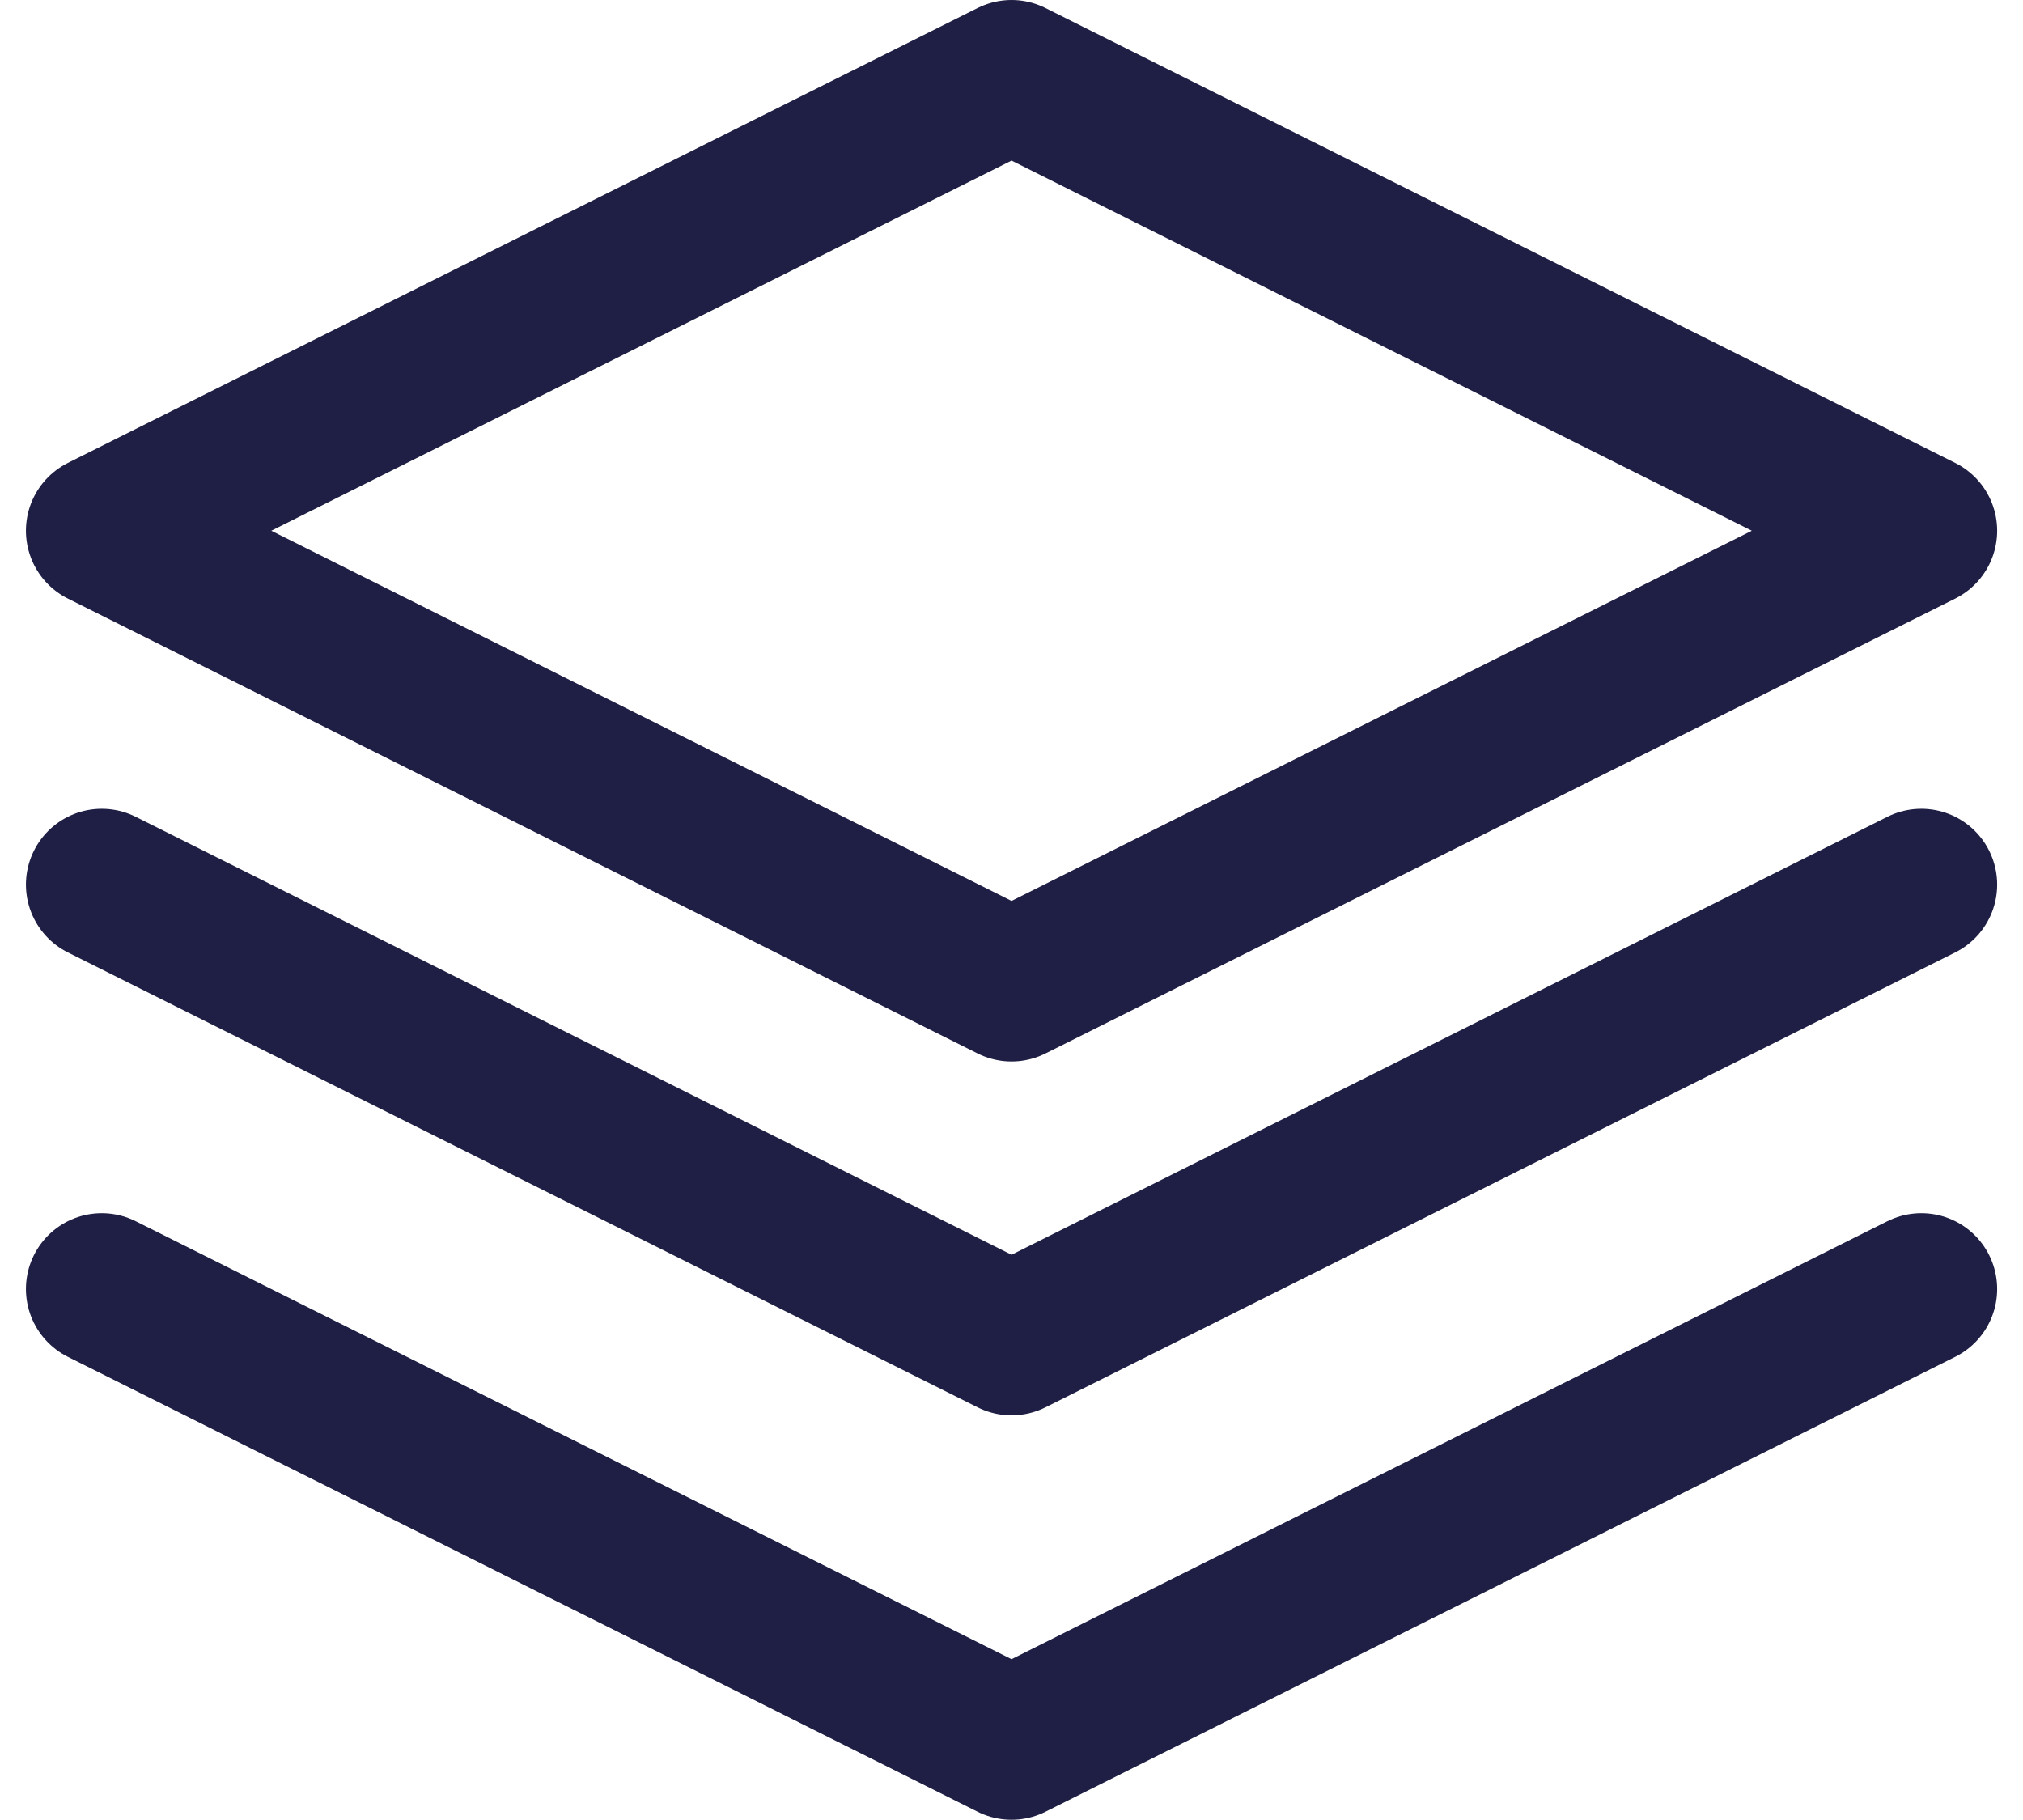 <svg xmlns="http://www.w3.org/2000/svg" width="26.683" height="24.001" viewBox="0 0 26.683 24.001">
  <g id="_8666759_layers_layer_icon" data-name="8666759_layers_layer_icon" transform="translate(1.342 1)">
    <path id="Path_228896" data-name="Path 228896" d="M14,2,2,8l12,6L26,8Z" transform="translate(-2 -2)" fill="none" stroke="#1f1f45" stroke-linecap="round" stroke-linejoin="round" stroke-width="2"/>
    <path id="Path_228897" data-name="Path 228897" d="M2,17l12,6,12-6" transform="translate(-2 -0.999)" fill="none" stroke="#1f1f45" stroke-linecap="round" stroke-linejoin="round" stroke-width="2"/>
    <path id="Path_228898" data-name="Path 228898" d="M2,12l12,6,12-6" transform="translate(-2 -1.333)" fill="none" stroke="#1f1f45" stroke-linecap="round" stroke-linejoin="round" stroke-width="2"/>
  </g>
</svg>

